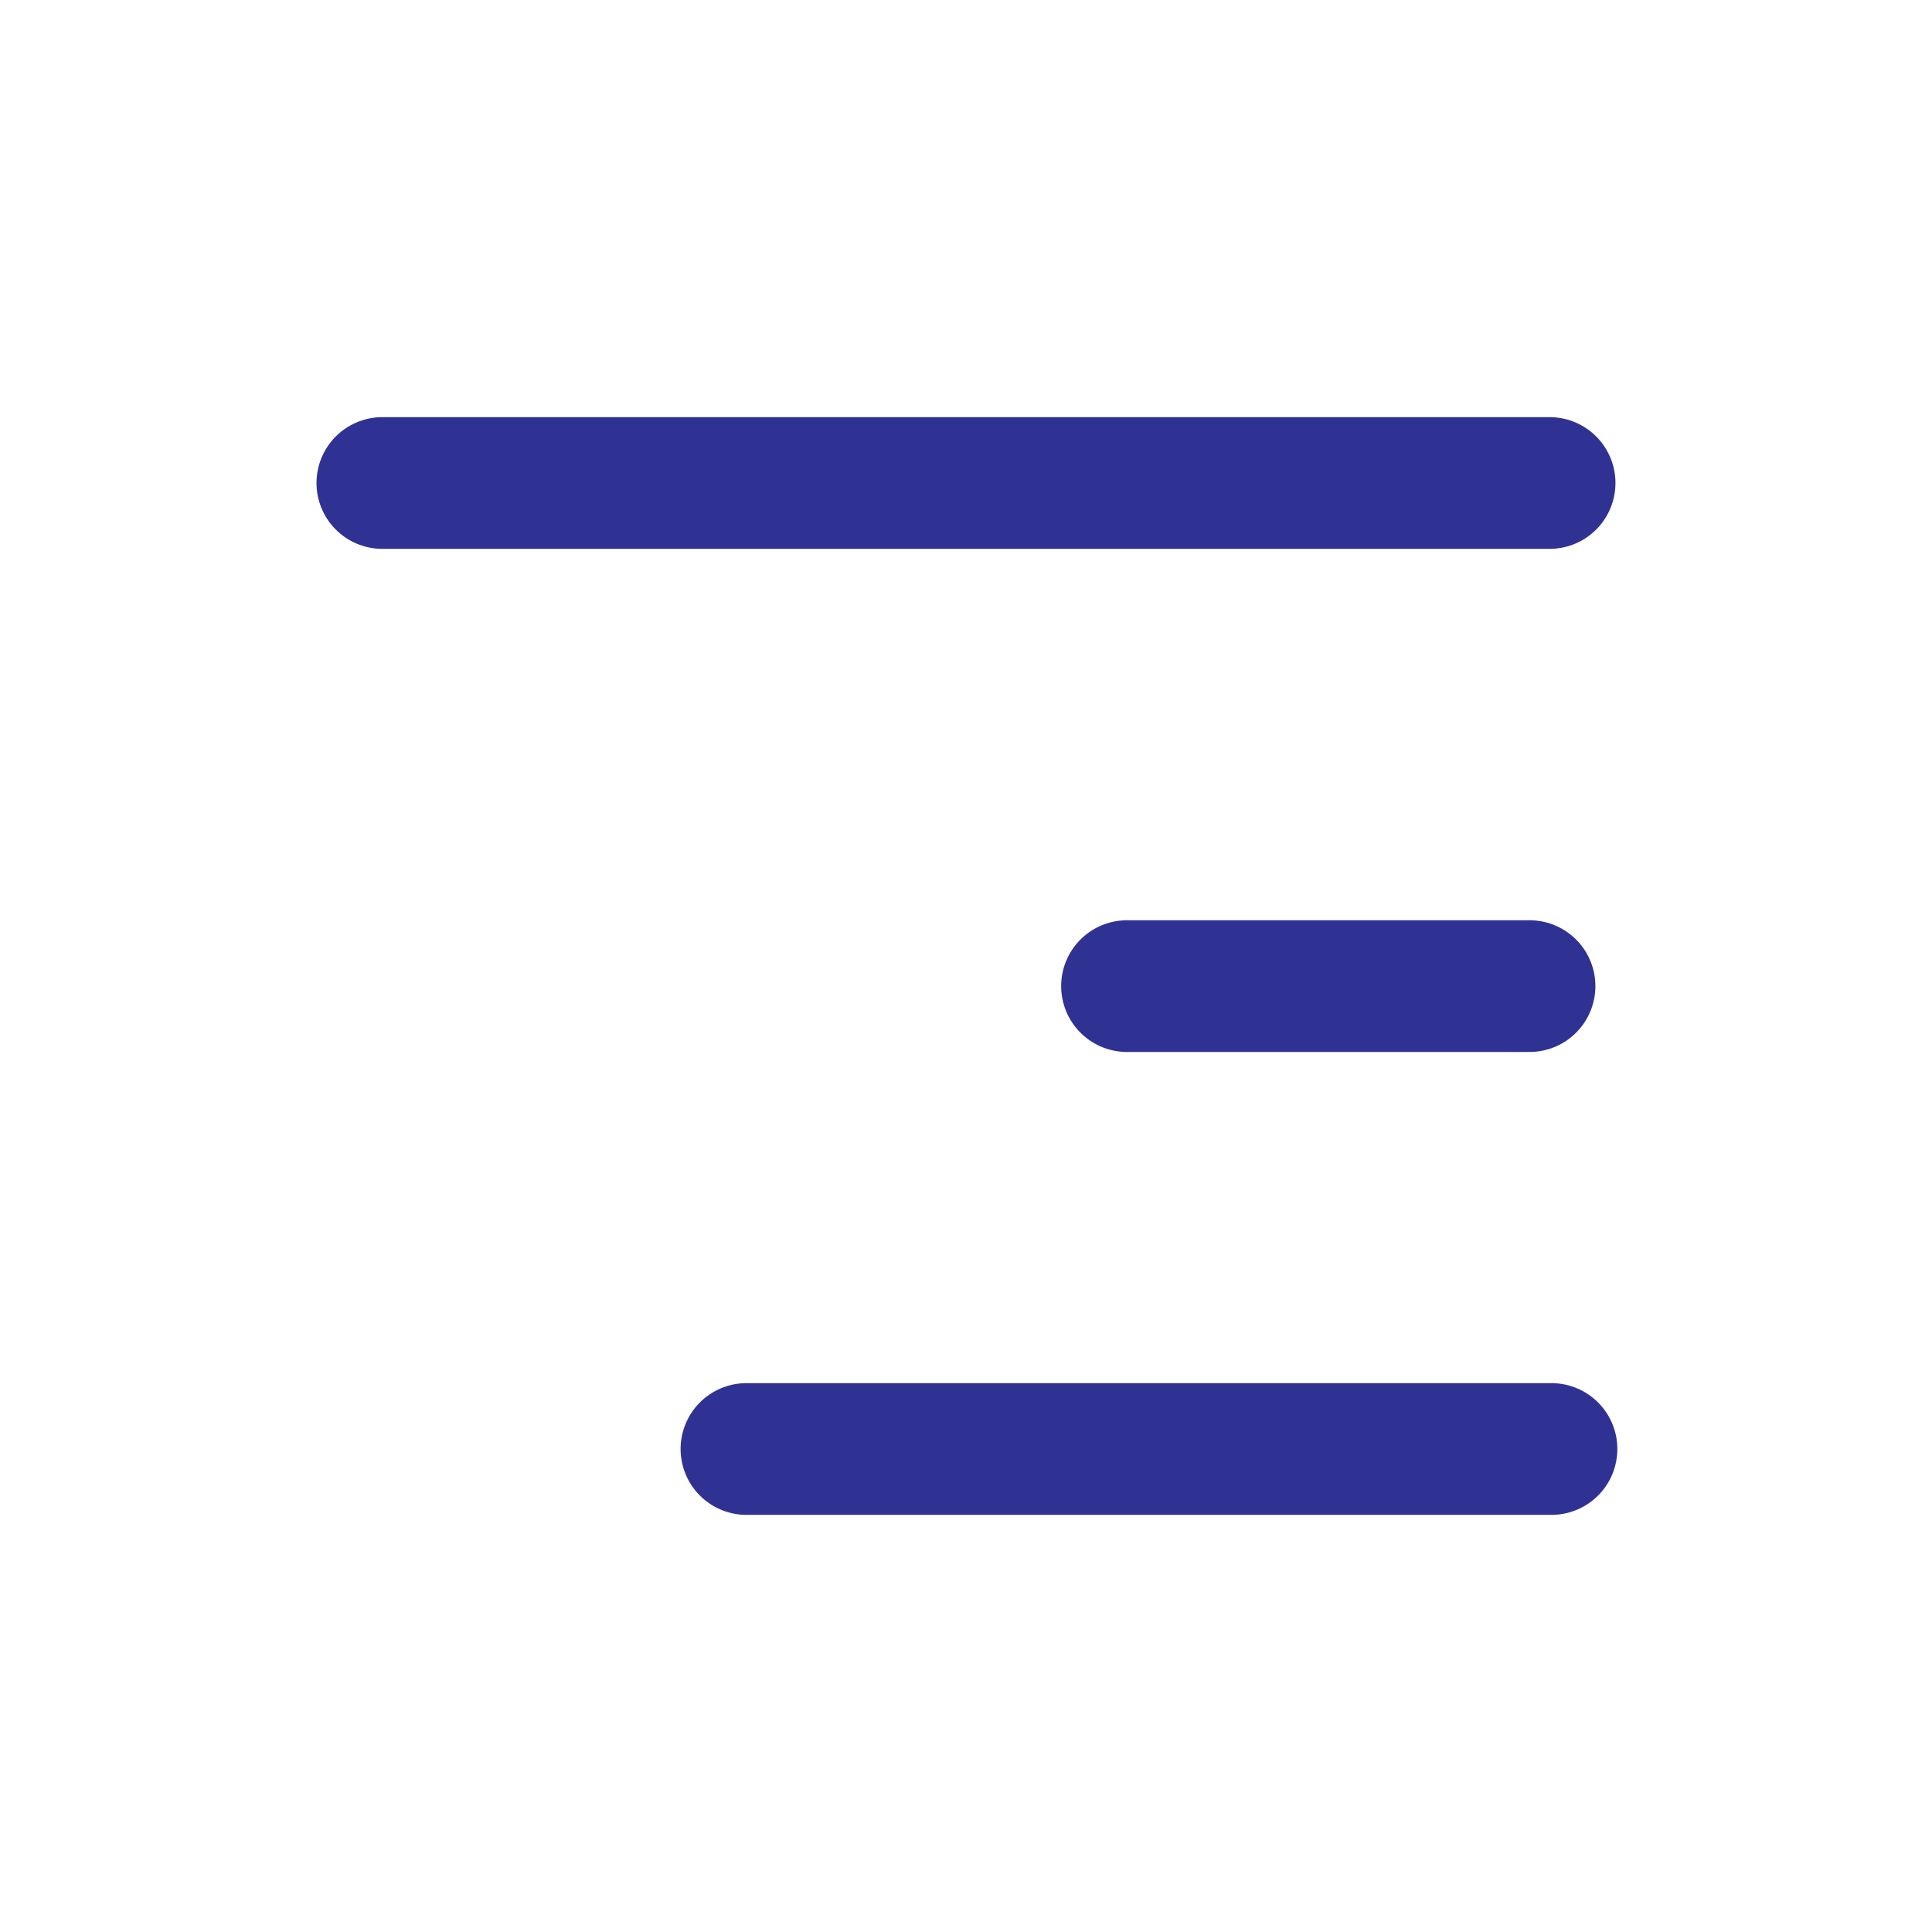 <svg width="44" height="44" viewBox="0 0 44 44" fill="none" xmlns="http://www.w3.org/2000/svg">
<path d="M35.291 11H8.708" stroke="#303293" stroke-width="3" stroke-linecap="round" stroke-linejoin="round"/>
<path d="M35.334 33H17" stroke="#303293" stroke-width="3" stroke-linecap="round" stroke-linejoin="round"/>
<path d="M34.834 22.458H25.667" stroke="#303293" stroke-width="3" stroke-linecap="round" stroke-linejoin="round"/>
</svg>
